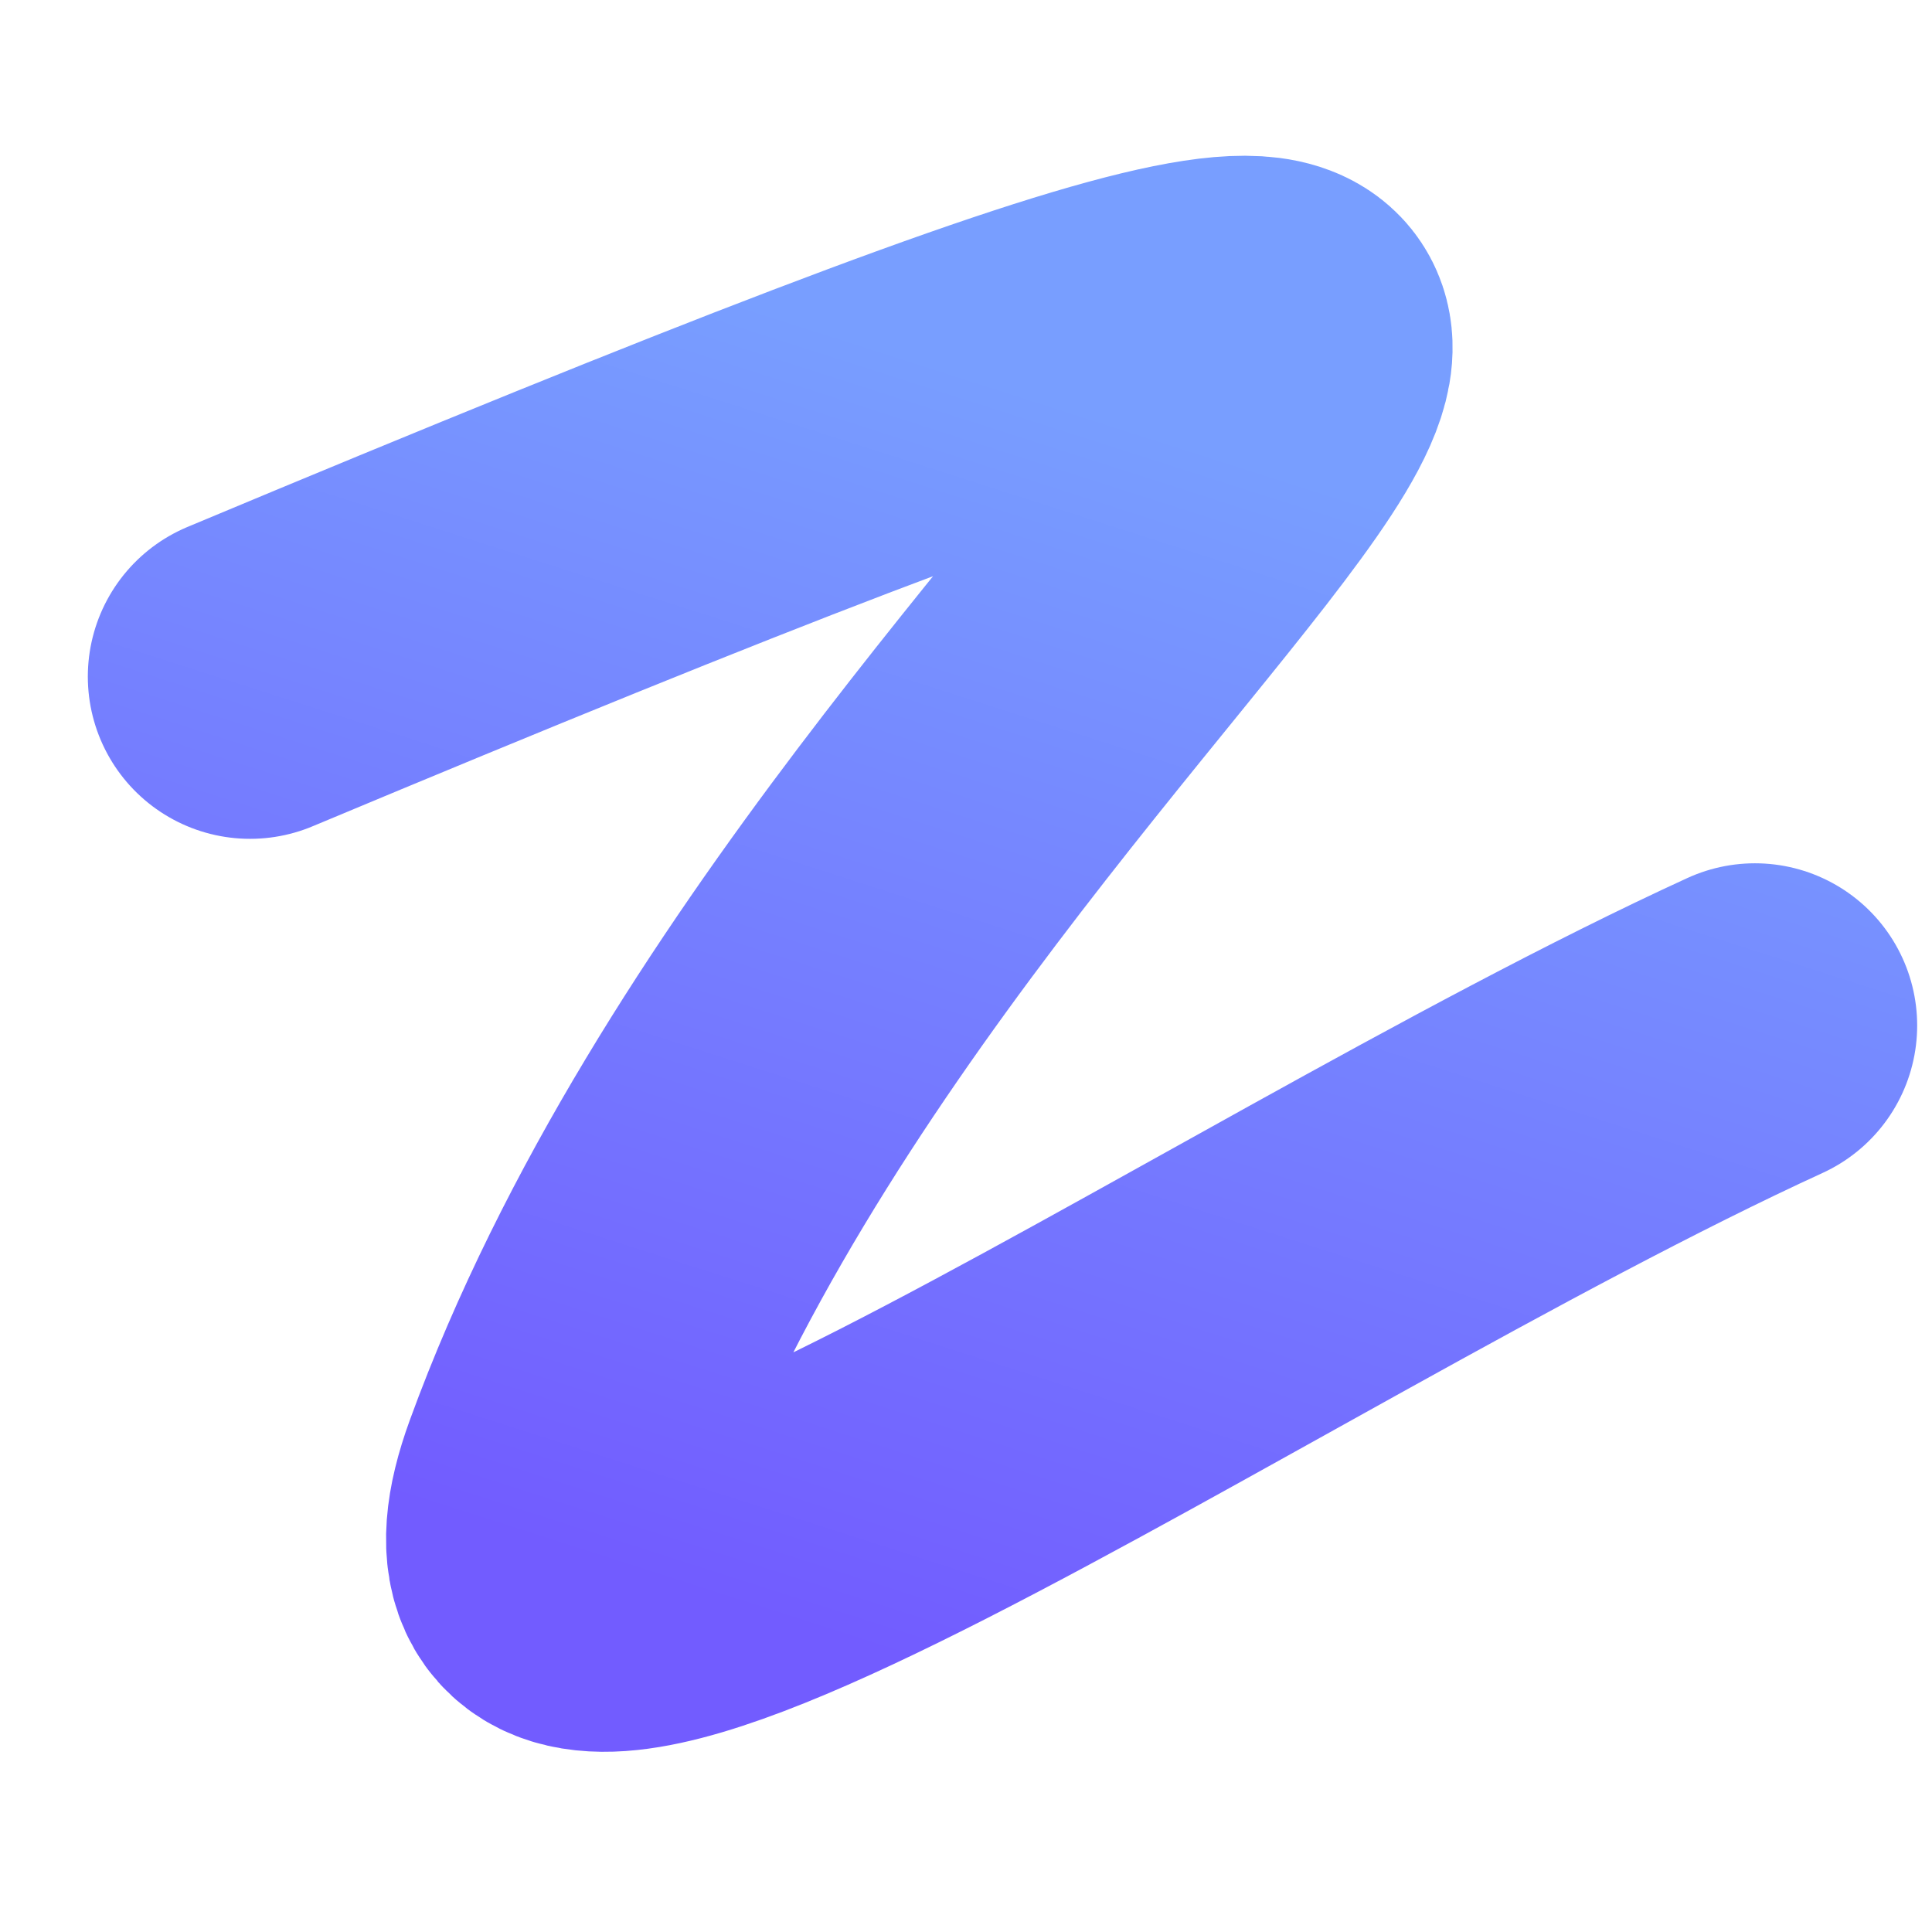 <svg width="500" height="500" viewBox="0 0 500 500" fill="none" xmlns="http://www.w3.org/2000/svg">
<path d="M64.71 175.108C563.662 -33.599 232.868 142.106 145.5 381.916C112.105 473.58 318.157 327.792 454.18 265.399" stroke="url(#paint0_linear_218_3061)" stroke-width="83.963" stroke-linecap="round"/>
<defs>
<linearGradient id="paint0_linear_218_3061" x1="343.663" y1="125.802" x2="245.036" y2="433.679" gradientUnits="userSpaceOnUse">
<stop stop-color="#789EFF"/>
<stop offset="1" stop-color="#725CFF"/>
</linearGradient>
</defs>
</svg>

